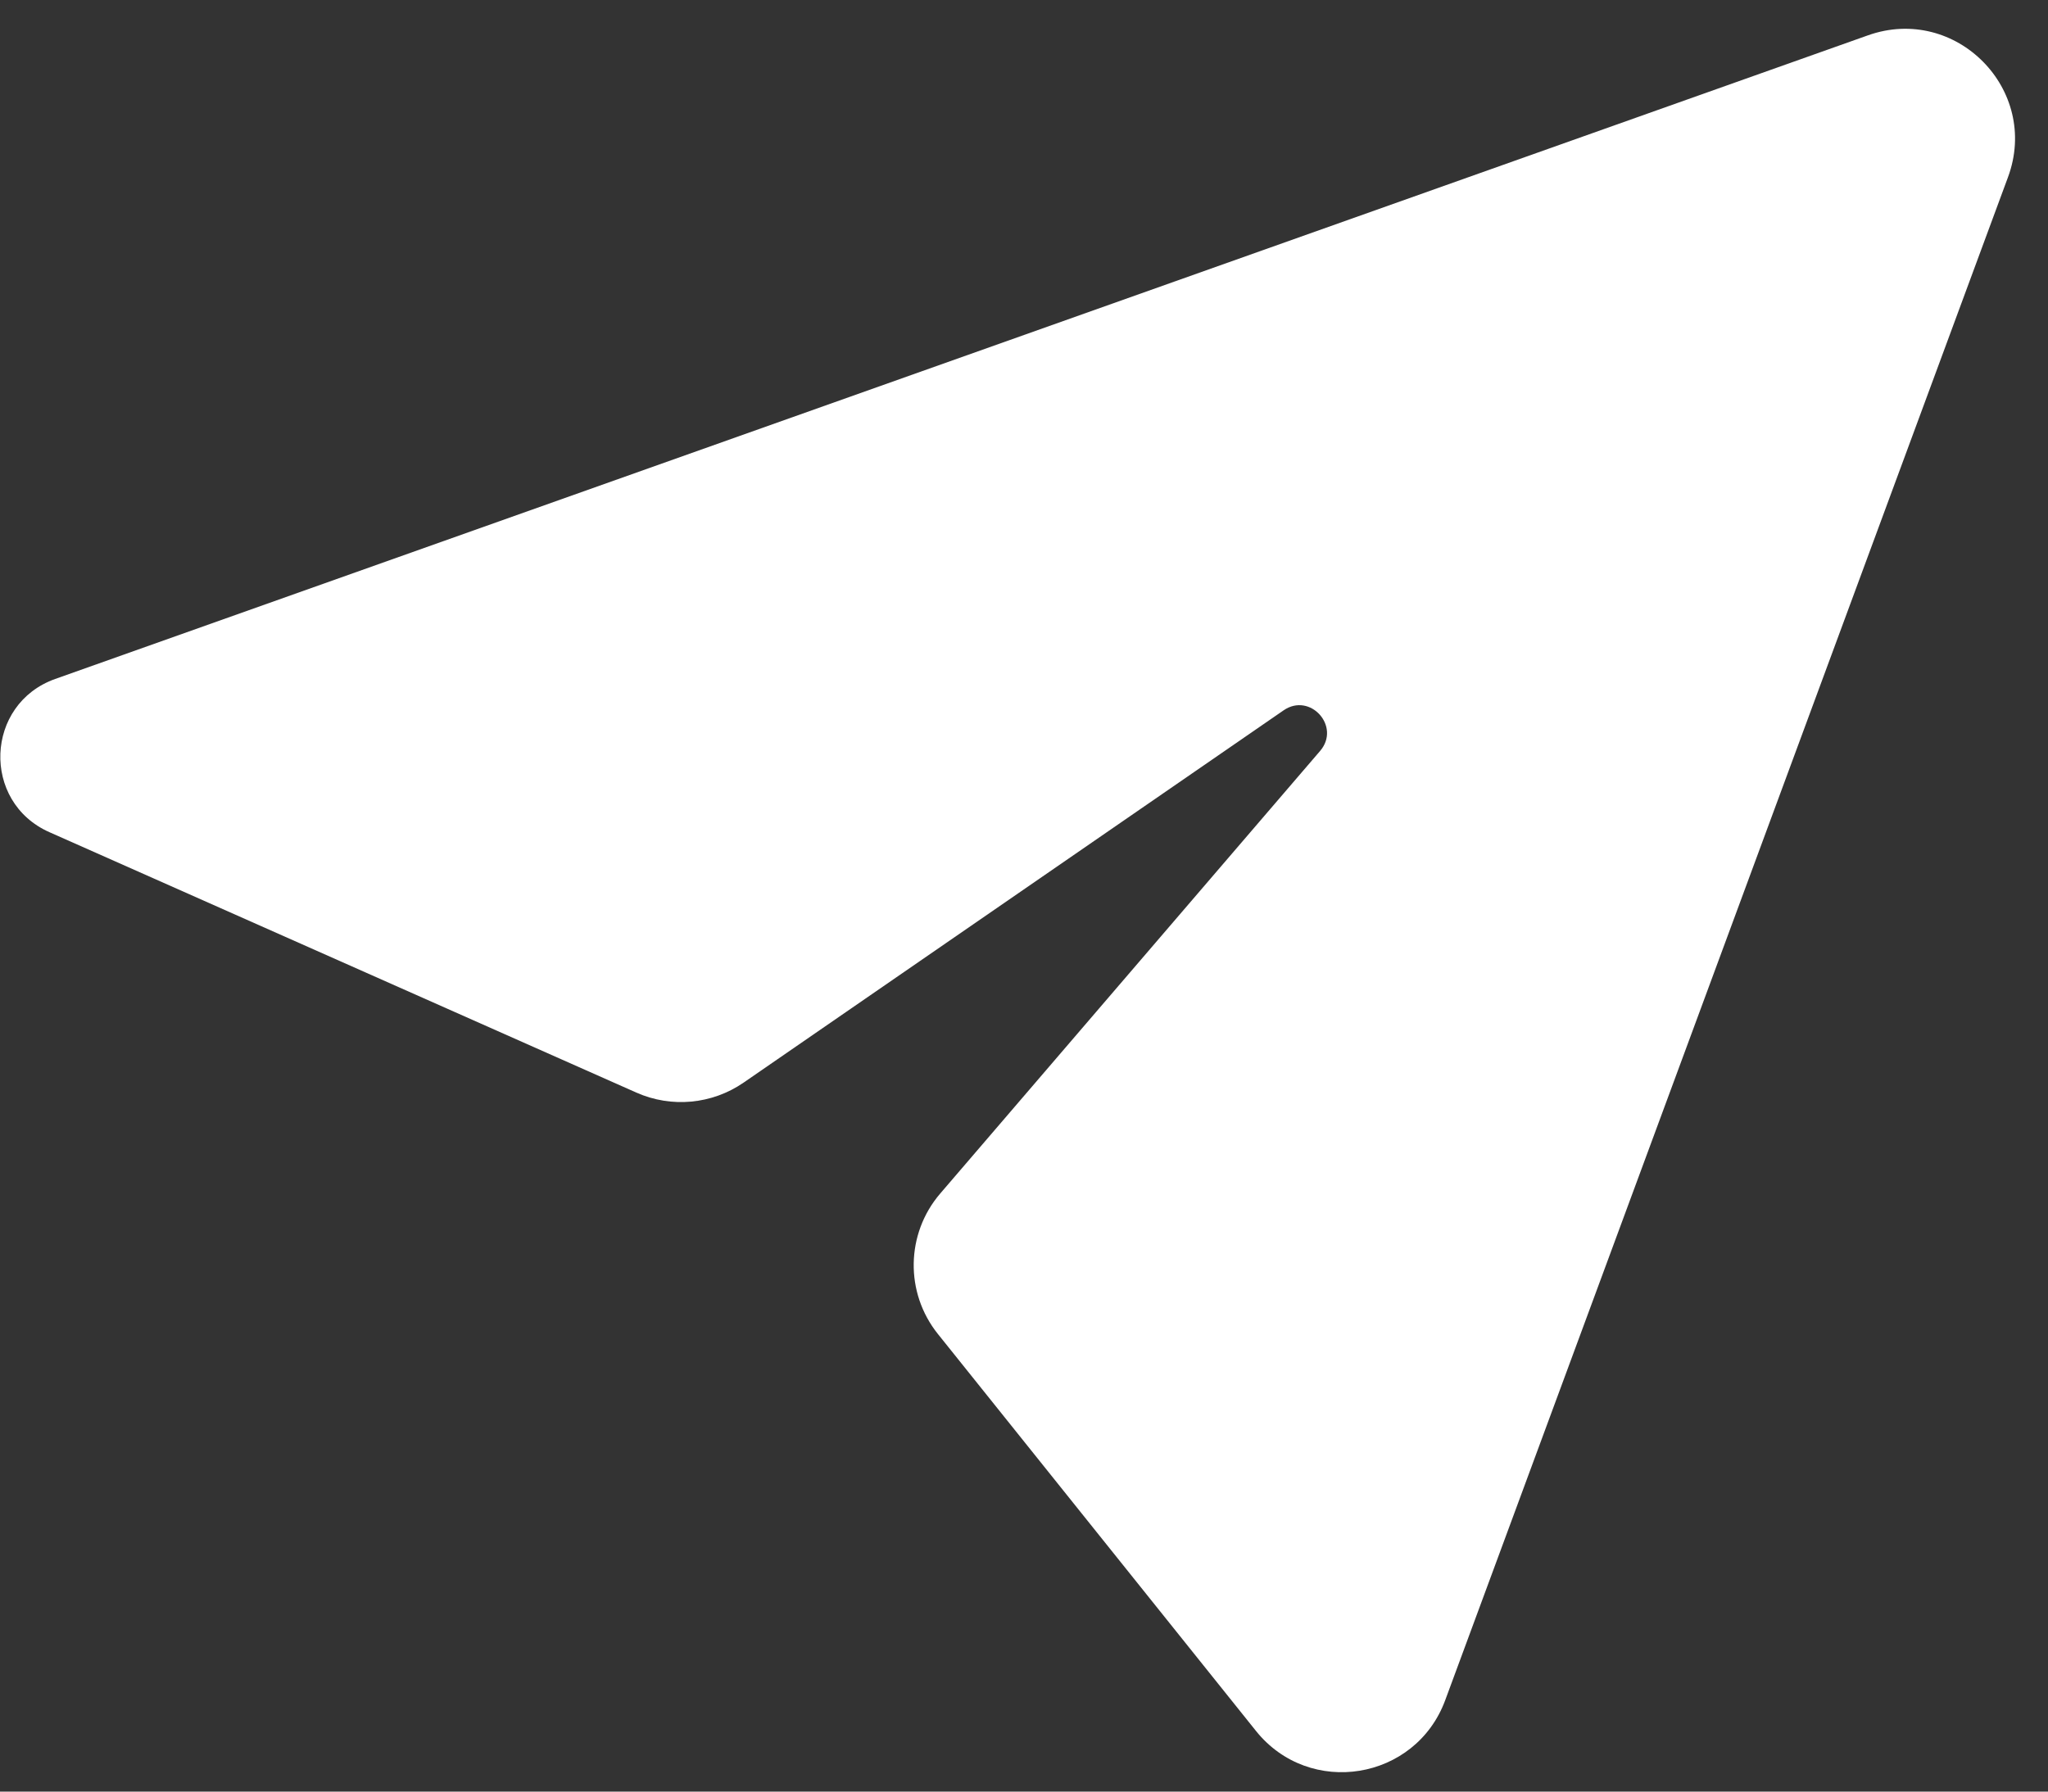 <svg width="56" height="49" viewBox="0 0 56 49" fill="none" xmlns="http://www.w3.org/2000/svg">
<rect x="0" y="0" width="56" height="49" fill="#333333" stroke="none"/>
<path d="M1.511 18.569L51.075 0.967C53.48 0.112 55.791 2.452 54.906 4.846L39.517 46.502C38.705 48.698 35.807 49.168 34.343 47.341L25.645 36.484C24.74 35.354 24.767 33.74 25.71 32.642L36.097 20.538C36.671 19.868 35.824 18.927 35.098 19.428L20.332 29.61C19.469 30.204 18.36 30.308 17.402 29.883L1.351 22.76C-0.514 21.933 -0.412 19.252 1.511 18.569Z" fill="white"/>
</svg>
